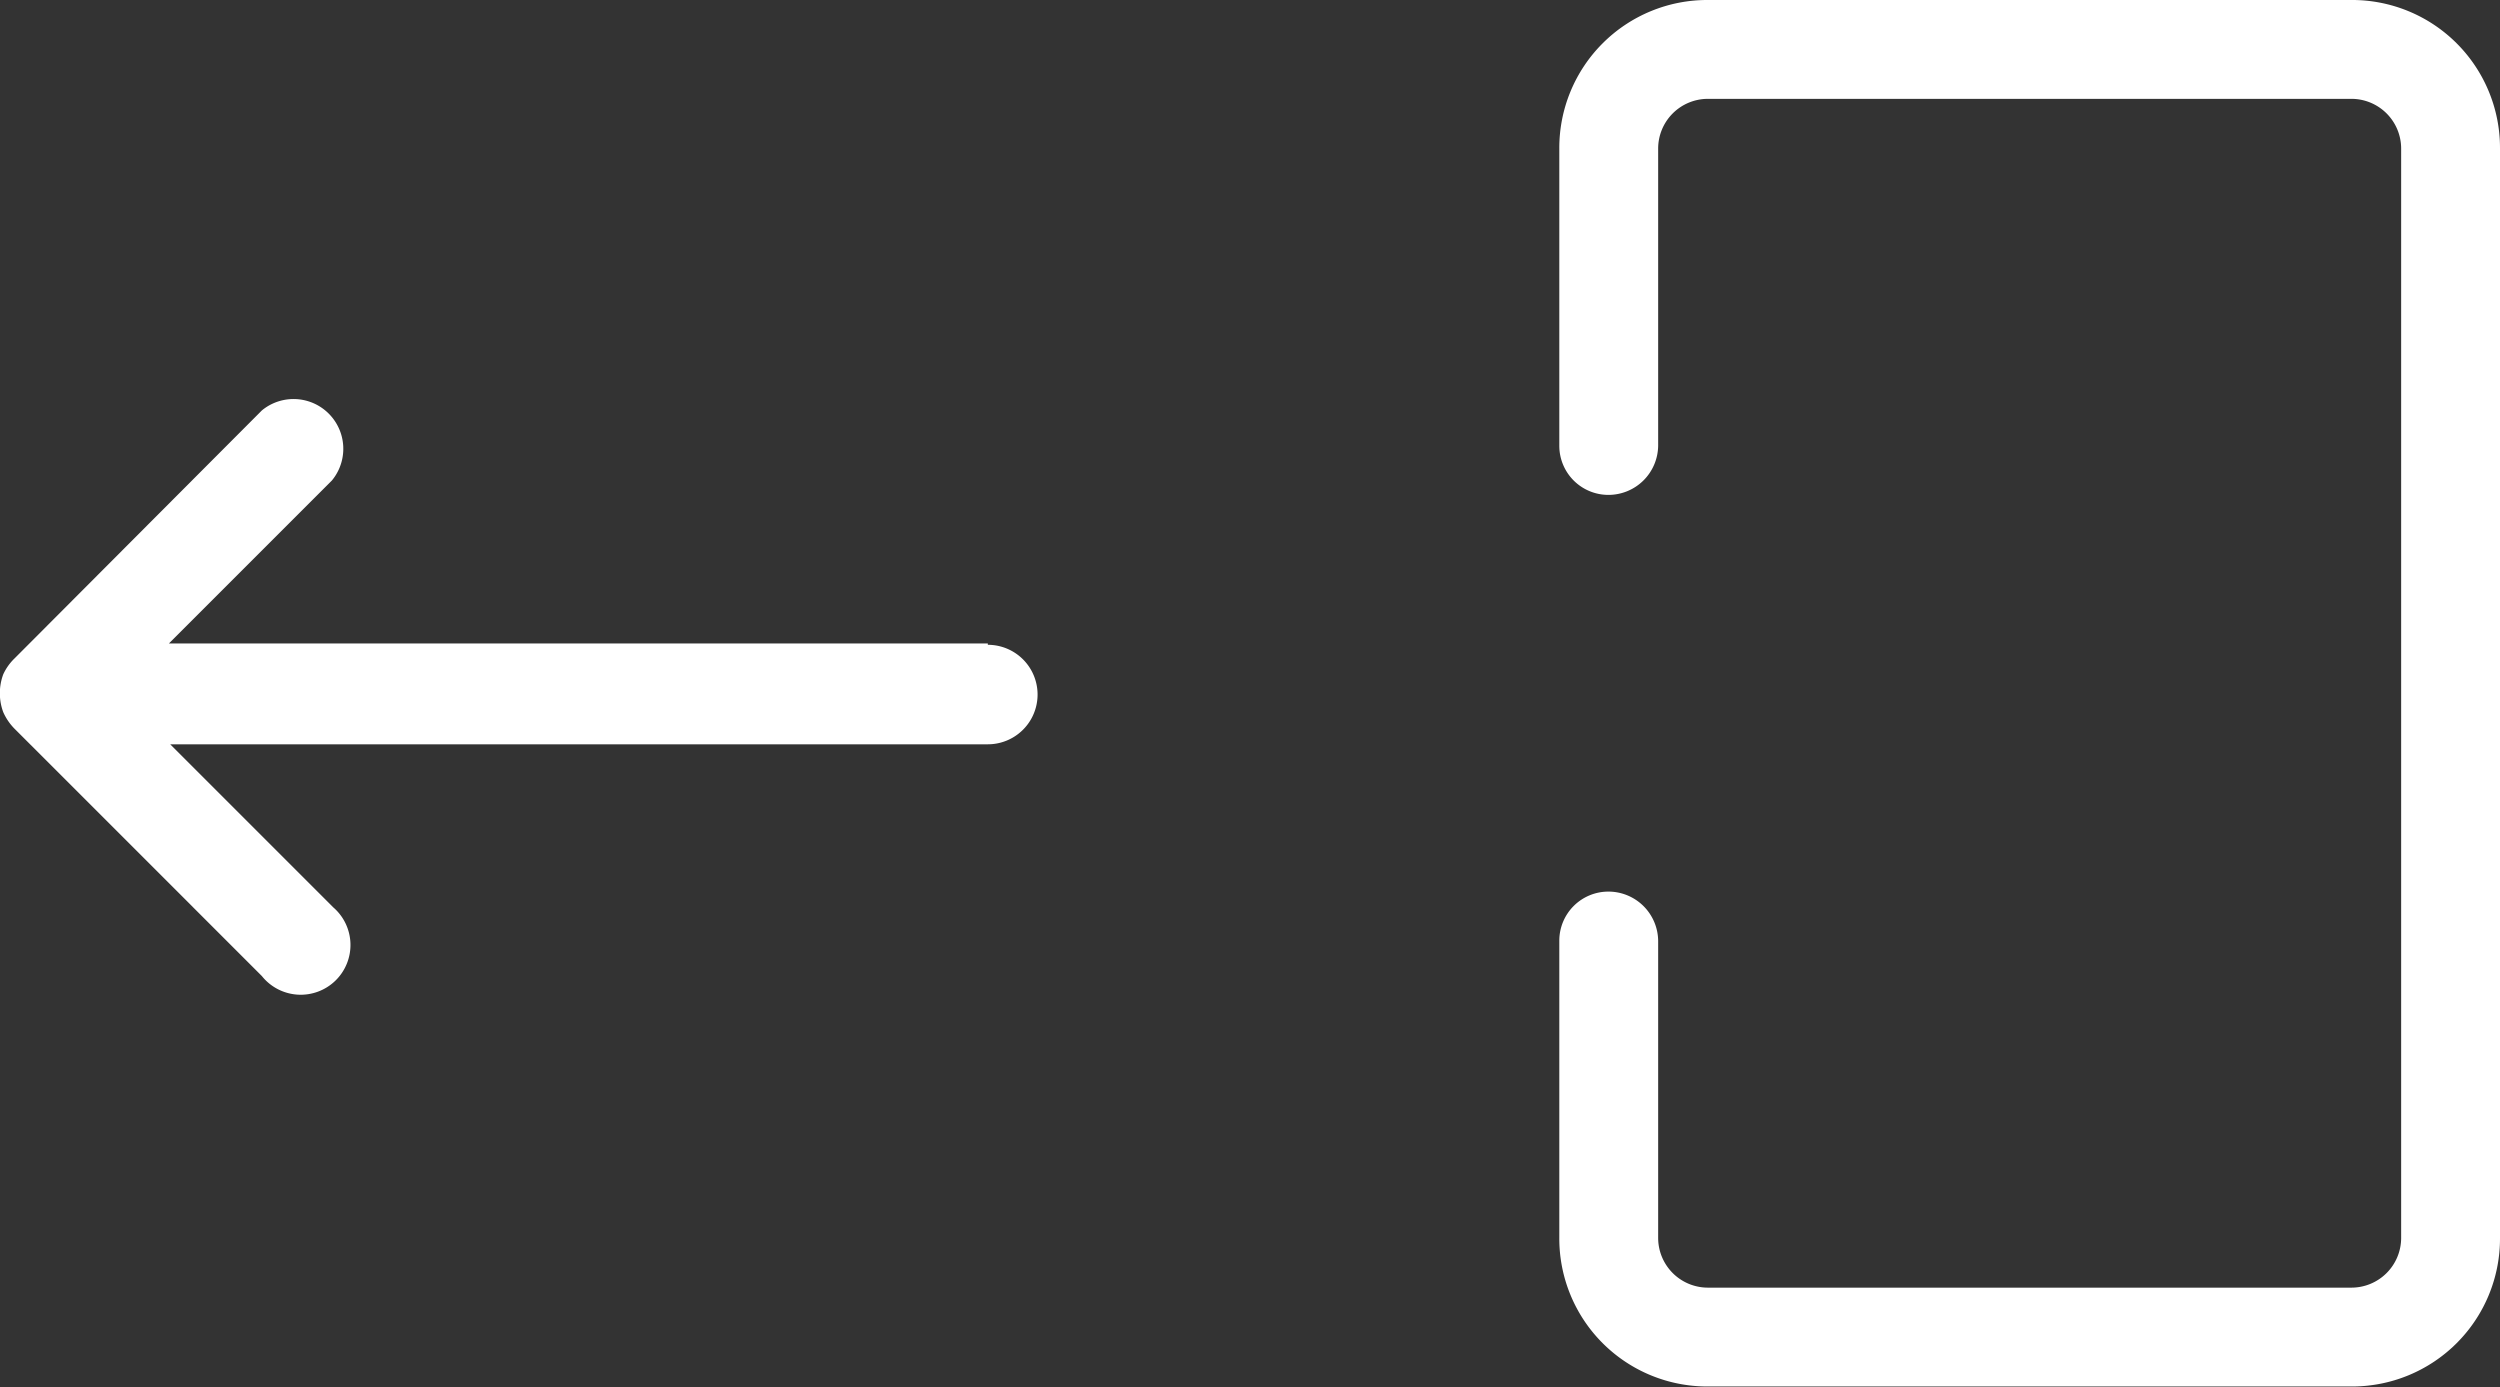 <svg id="Capa_1" data-name="Capa 1" xmlns="http://www.w3.org/2000/svg" viewBox="0 0 38.19 21.19"><rect x="0" y="0" width="38.19" height="21.19" fill="#333333" stroke="none"/><defs><style>.cls-1{fill:#fff;}</style></defs><path class="cls-1" d="M956,539.24H943.49l2.49-2.49a.76.76,0,0,0-1.07-1.07l-3.78,3.79a.81.81,0,0,0-.17.24.83.83,0,0,0,0,.58.85.85,0,0,0,.17.25l3.78,3.78a.76.76,0,1,0,1.09-1.05l0,0-2.49-2.49H956a.76.76,0,0,0,0-1.52Z" transform="translate(-940.91 -529.41)"/><path class="cls-1" d="M976.82,529.41H967a2.26,2.26,0,0,0-2.27,2.27v4.54a.75.75,0,0,0,.75.75.76.76,0,0,0,.76-.75v-4.54a.76.76,0,0,1,.76-.76h9.83a.76.76,0,0,1,.76.76v16.64a.76.76,0,0,1-.76.76H967a.76.76,0,0,1-.76-.76v-4.54a.76.76,0,0,0-.76-.75.75.75,0,0,0-.75.75v4.54a2.26,2.26,0,0,0,2.27,2.27h9.83a2.26,2.26,0,0,0,2.27-2.27V531.68A2.26,2.26,0,0,0,976.82,529.41Z" transform="translate(-940.91 -529.41)"/></svg>